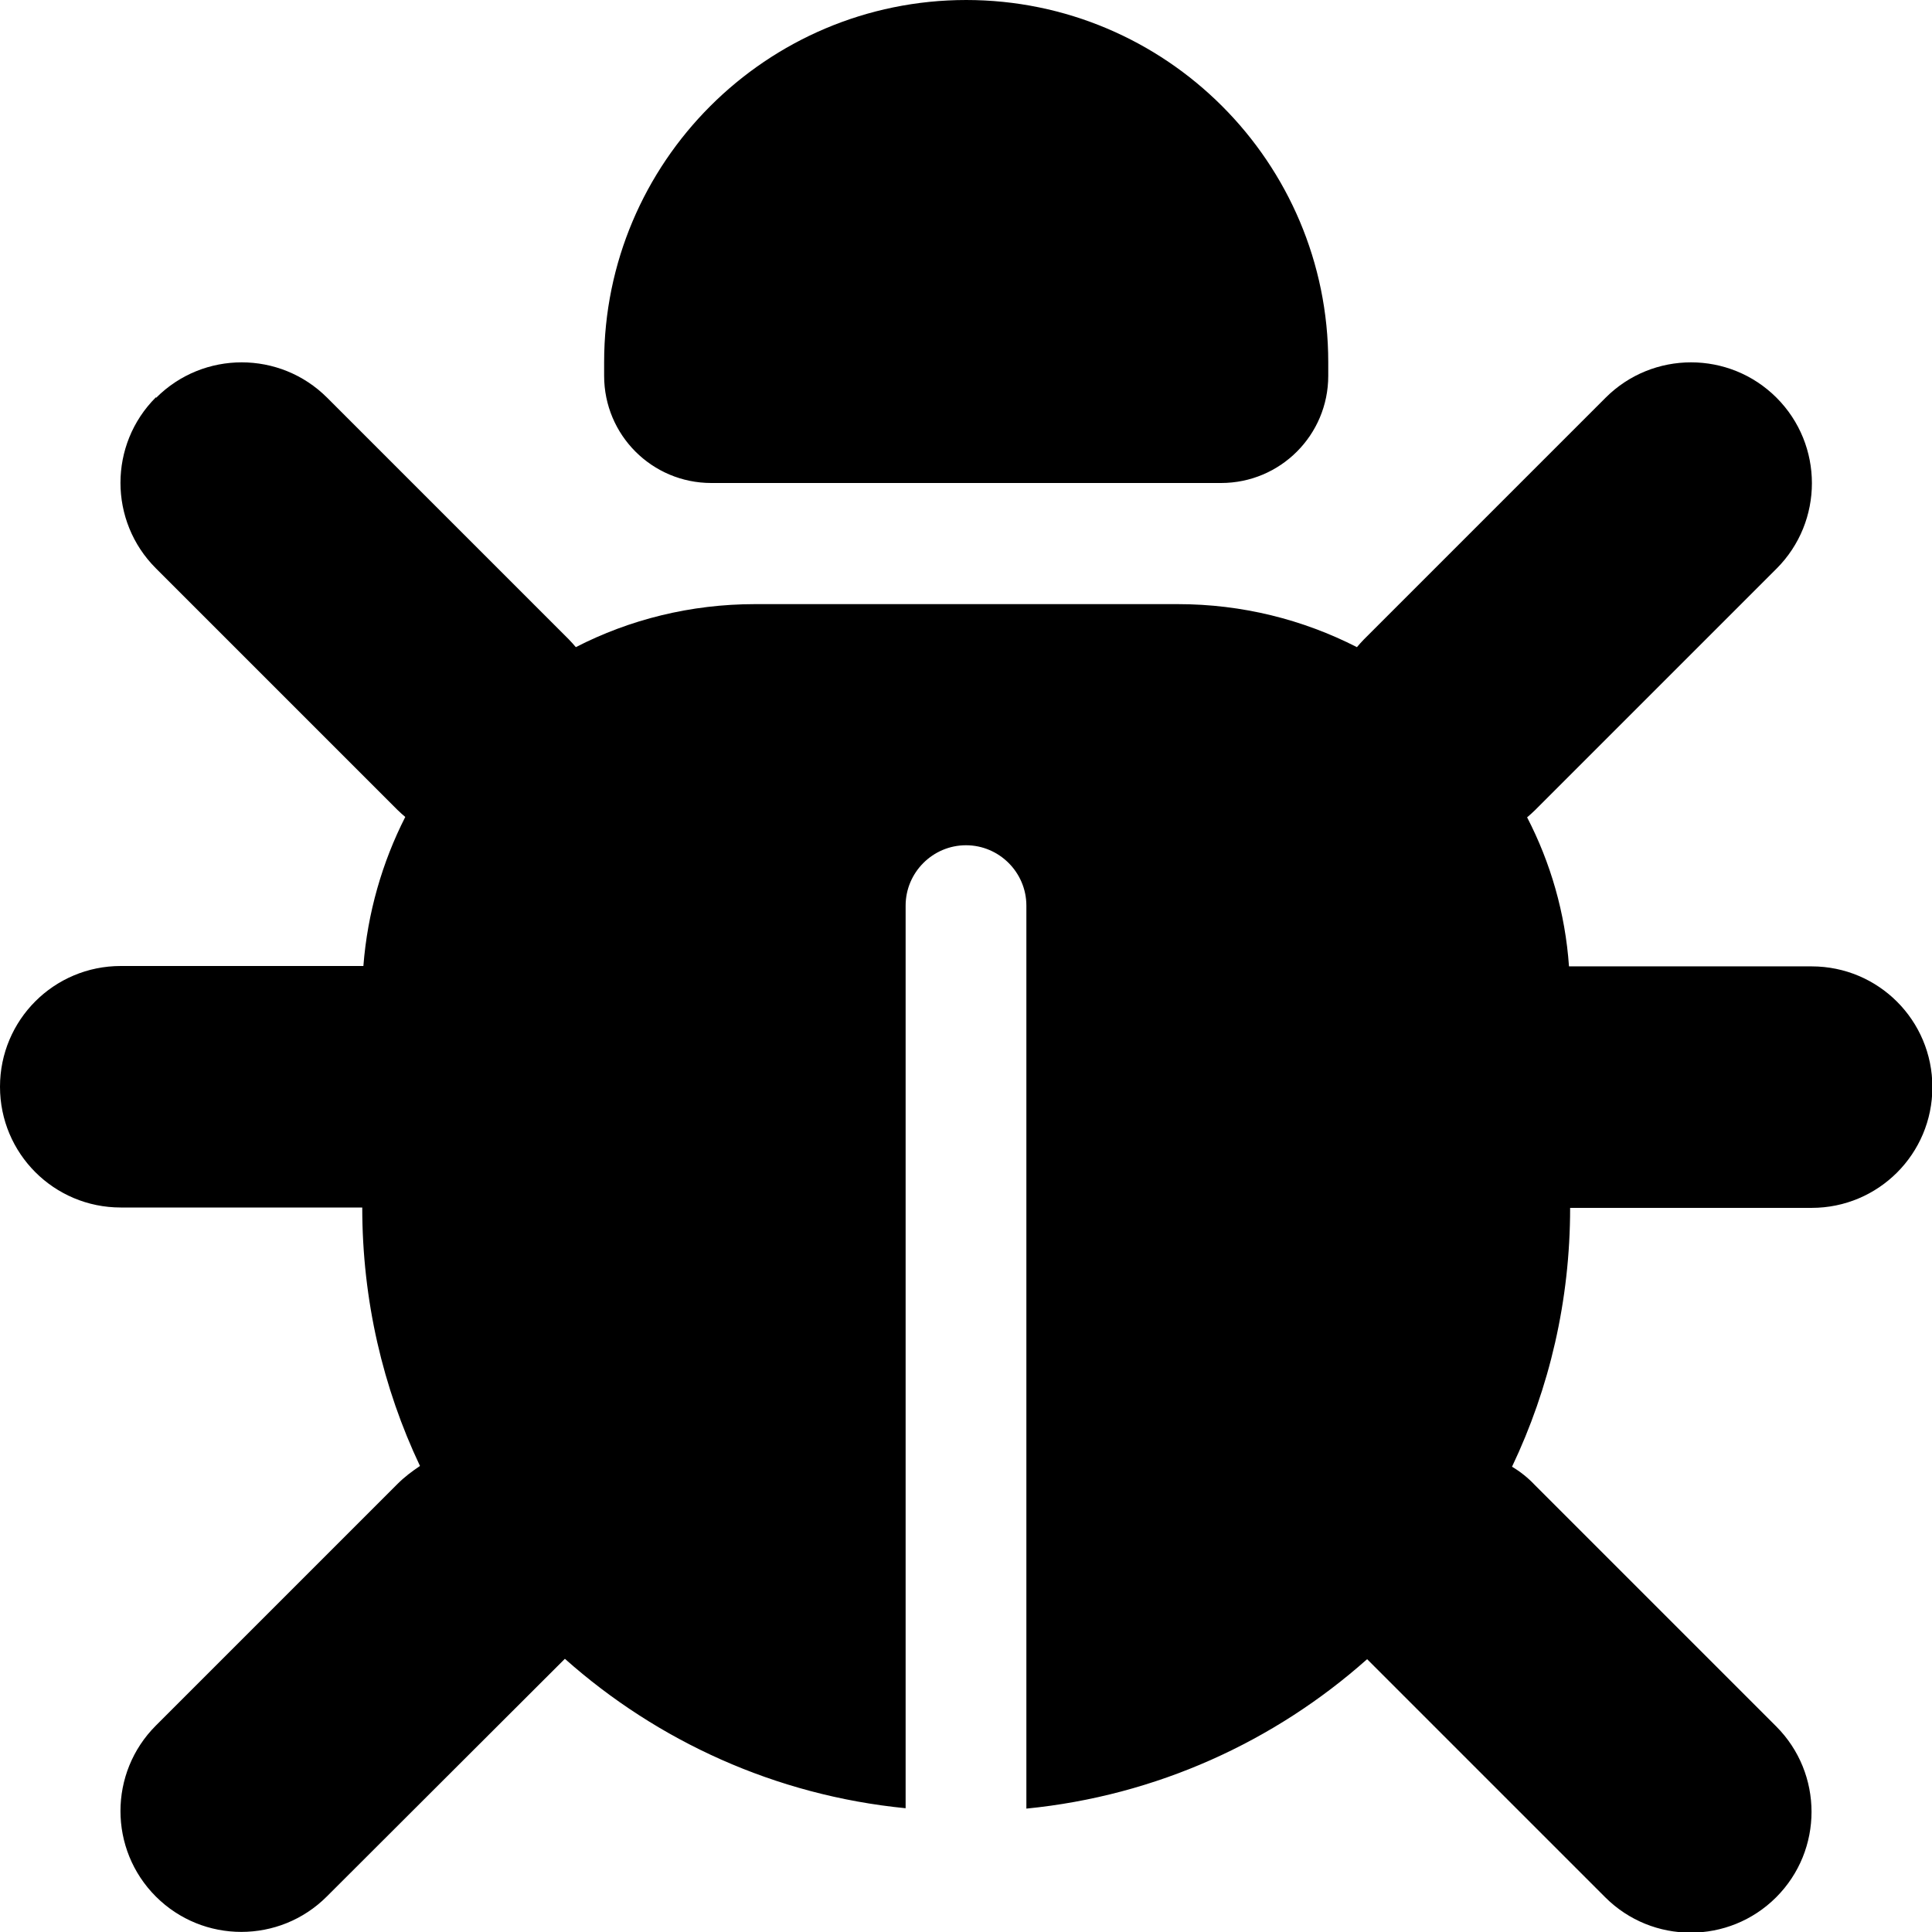 <svg xmlns="http://www.w3.org/2000/svg" width="512" height="512" viewBox="0 0 512 512">
 <path fill="currentColor" d="M256 0c53 0 96 43 96 96v3.6c0 15.7-12.7 28.4-28.4 28.4H188.5c-15.7 0-28.4-12.7-28.4-28.4V96c0-53 43-96 96-96zM41.4 105.4c12.5-12.5 32.8-12.5 45.3 0l64 64c.7.7 1.3 1.4 1.9 2.1c14.2-7.3 30.4-11.4 47.5-11.4h112c17.1 0 33.2 4.1 47.5 11.4c.6-.7 1.2-1.4 1.9-2.1l64-64c12.5-12.5 32.8-12.5 45.3 0s12.5 32.8 0 45.3l-64 64c-.7.7-1.4 1.3-2.1 1.9c6.2 12 10.1 25.3 11.1 39.5h64.3c17.7 0 32 14.3 32 32s-14.3 32-32 32h-64c0 24.6-5.5 47.8-15.4 68.6q3.3 1.95 6 4.8l64 64c12.5 12.5 12.5 32.8 0 45.3s-32.8 12.5-45.3 0l-63.1-63.1c-24.5 21.8-55.8 36.2-90.3 39.6V240c0-8.8-7.2-16-16-16s-16 7.2-16 16v239.2c-34.5-3.4-65.8-17.8-90.3-39.6l-63.1 63c-12.5 12.5-32.8 12.5-45.3 0s-12.5-32.8 0-45.3l64-64c1.9-1.9 3.9-3.4 6-4.8C101.5 367.8 96 344.6 96 320H32c-17.7 0-32-14.3-32-32s14.3-32 32-32h64.3c1.1-14.1 5-27.5 11.1-39.5c-.7-.6-1.4-1.2-2.1-1.9l-64-64c-12.5-12.5-12.5-32.8 0-45.3z" />
</svg>